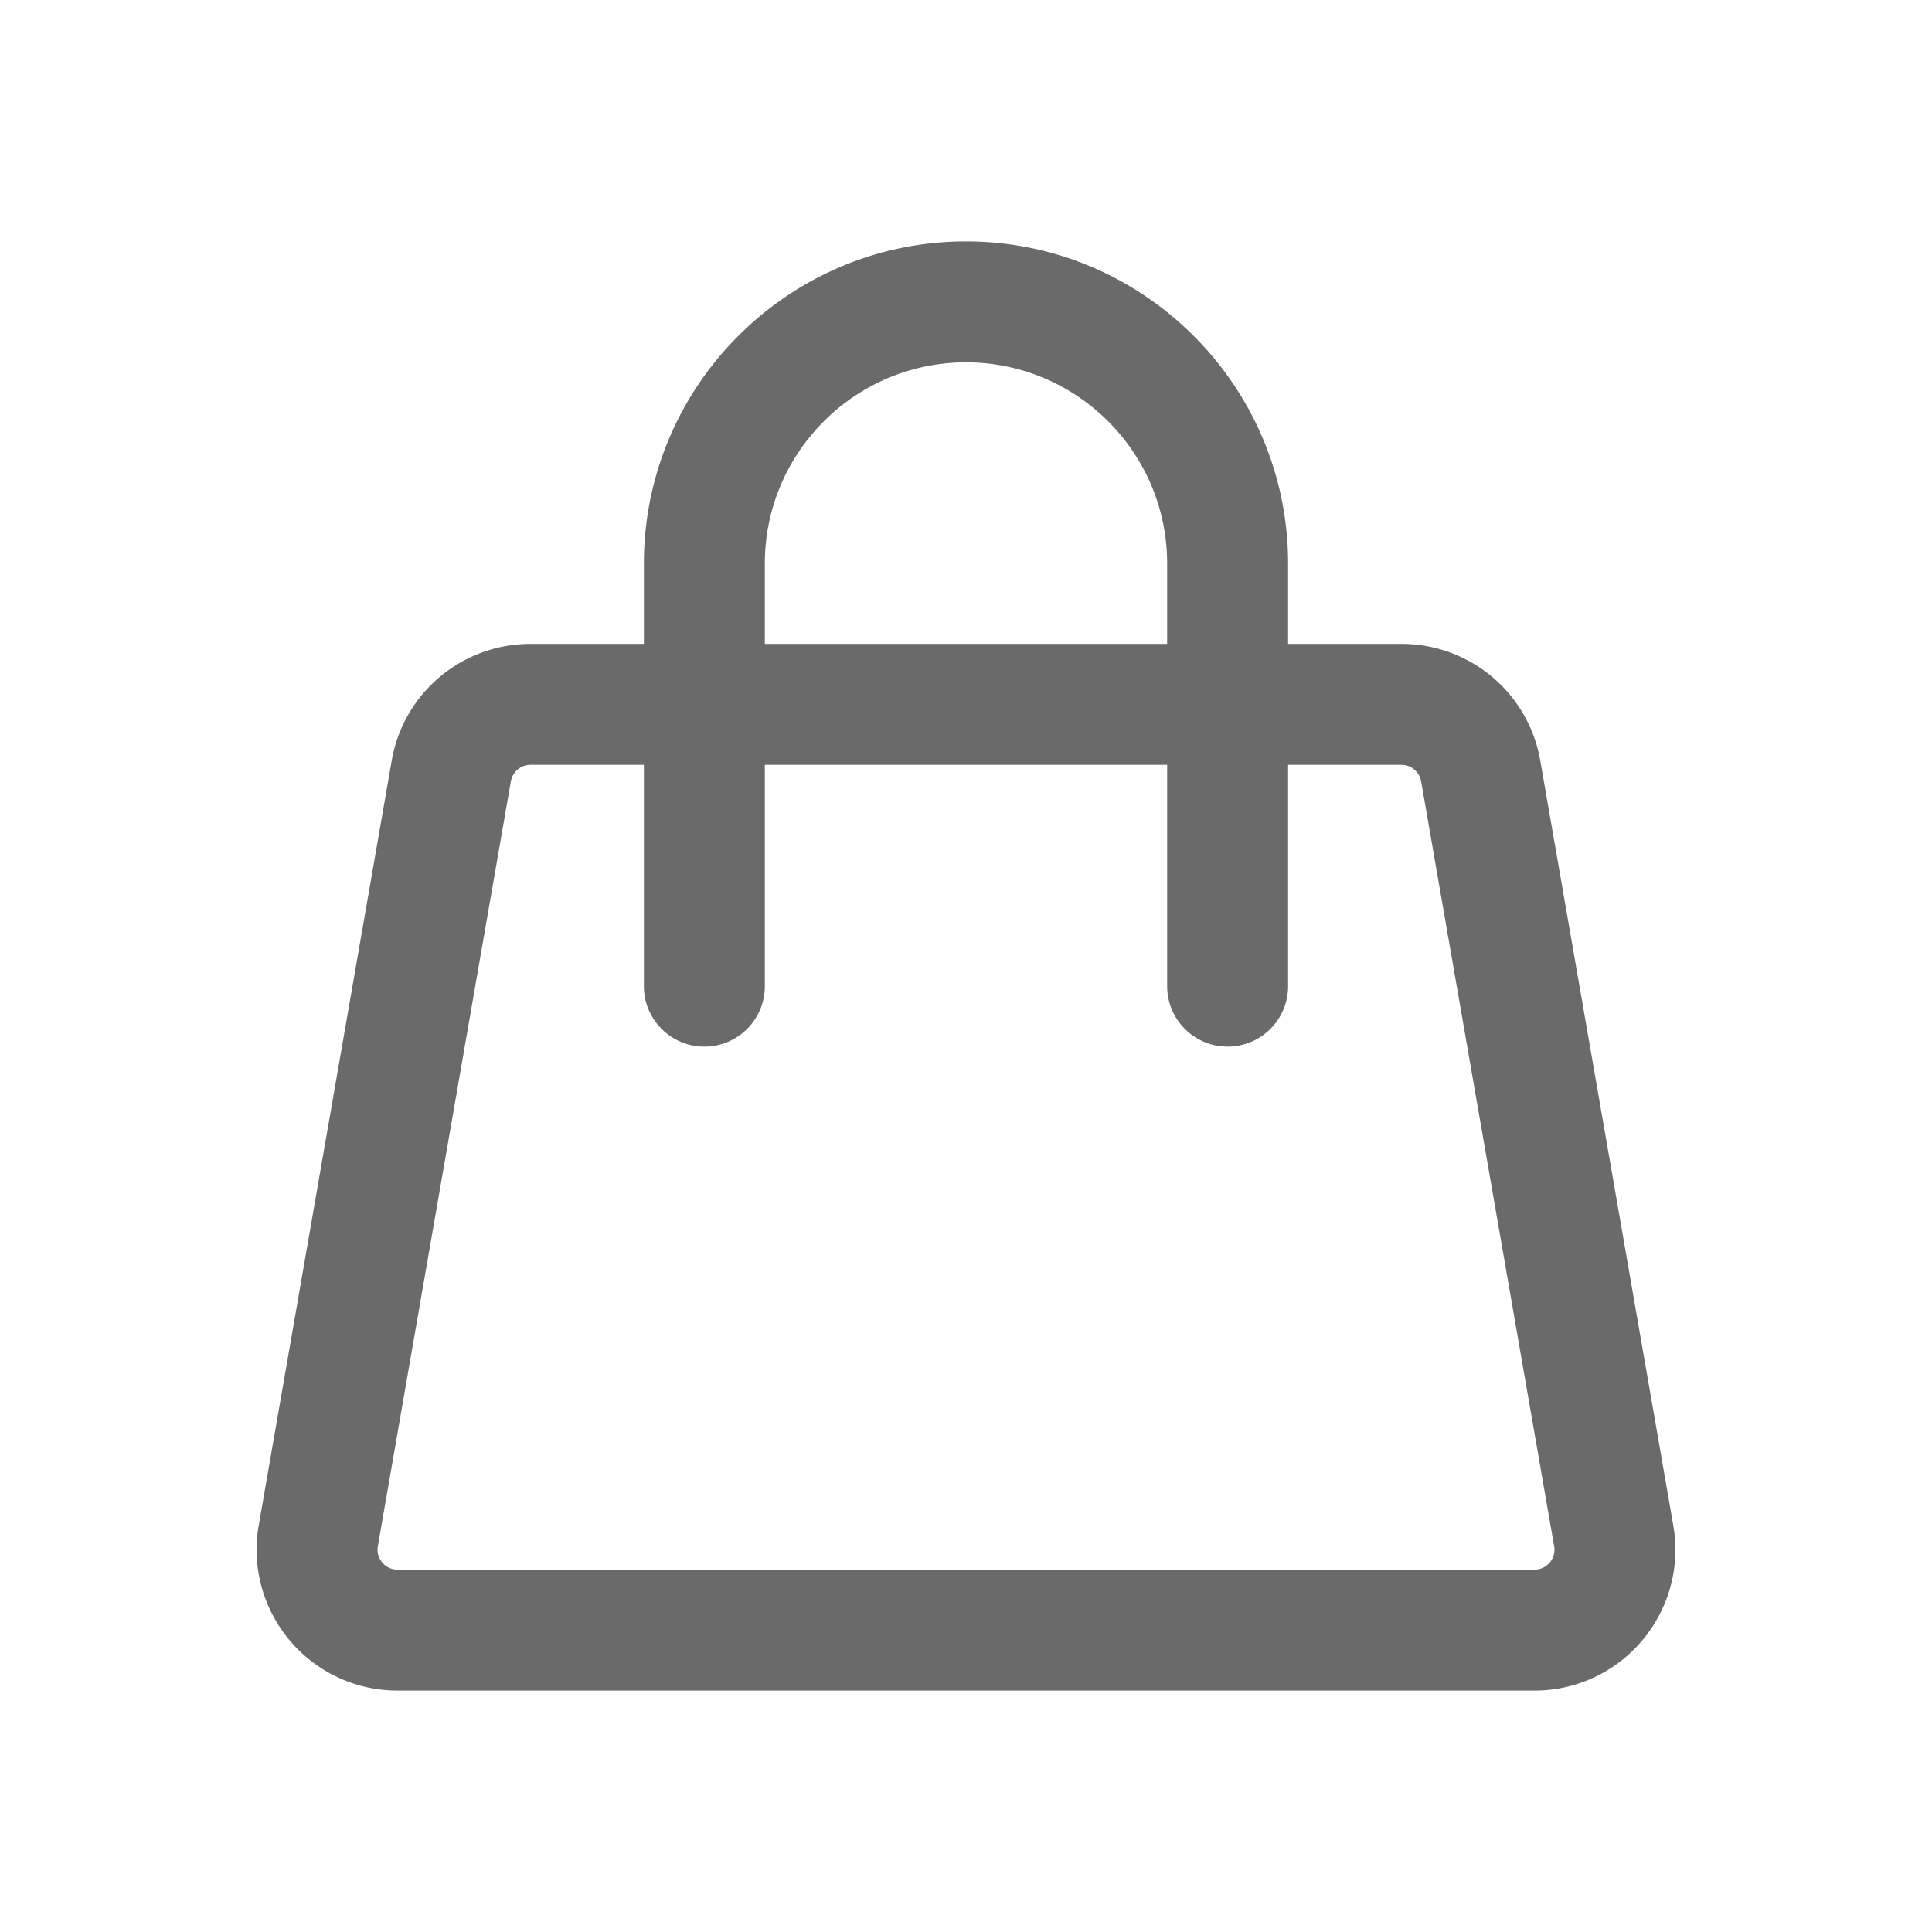 <svg xmlns="http://www.w3.org/2000/svg" width="500" height="500" style="width:100%;height:100%;transform:translate3d(0,0,0);content-visibility:visible" viewBox="0 0 500 500"><defs><clipPath id="e"><path d="M0 0h500v500H0z"/></clipPath><clipPath id="l"><path d="M0 0h500v500H0z"/></clipPath><clipPath id="k"><path d="M0 0h500v500H0z"/></clipPath><clipPath id="i"><path d="M0 0h500v500H0z"/></clipPath><clipPath id="h"><path d="M0 0h500v500H0z"/></clipPath><clipPath id="f"><path d="M0 0h500v500H0z"/></clipPath><filter id="a" width="100%" height="100%" x="0%" y="0%" filterUnits="objectBoundingBox"><feComponentTransfer in="SourceGraphic"><feFuncA tableValues="1.0 0.0" type="table"/></feComponentTransfer></filter><filter id="c" width="100%" height="100%" x="0%" y="0%" filterUnits="objectBoundingBox"><feComponentTransfer in="SourceGraphic"><feFuncA tableValues="1.0 0.0" type="table"/></feComponentTransfer></filter><mask id="j" mask-type="alpha"><g filter="url(#a)"><path fill="#fff" d="M0 0h500v500H0z" opacity="0"/><use xmlns:a0="http://www.w3.org/1999/xlink" a0:href="#b"/></g></mask><mask id="g" mask-type="alpha"><g filter="url(#c)"><path fill="#fff" d="M0 0h500v500H0z" opacity="0"/><use xmlns:a1="http://www.w3.org/1999/xlink" a1:href="#d"/></g></mask><g id="b" class="primary design" style="display:none"><path class="primary"/></g><g id="d" class="primary design" style="display:none"><path class="primary"/></g></defs><g clip-path="url(#e)"><g clip-path="url(#f)" style="display:none"><g class="primary design" style="display:none"><path fill="none" class="primary"/></g><g class="primary design" mask="url(#g)" style="display:none"><path class="primary"/><path fill="none" class="primary"/></g><g class="primary design" style="display:none"><path fill="none" class="primary"/></g><g class="primary design" style="display:none"><path fill="none" class="primary"/></g><g class="primary design" style="display:none"><path fill="none" class="primary"/></g></g><g clip-path="url(#h)" style="display:none"><g class="primary design" style="display:none"><path fill="none" class="primary"/></g><g class="primary design" style="display:none"><path fill="none" class="primary"/></g><g class="primary design" style="display:none"><path fill="none" class="primary"/></g><g class="primary design" style="display:none"><path fill="none" class="primary"/></g><g class="primary design" style="display:none"><path class="primary"/></g></g><g clip-path="url(#i)" style="display:none"><g class="primary design" style="display:none"><path fill="none" class="primary"/></g><g class="primary design" mask="url(#j)" style="display:none"><path class="primary"/><path fill="none" class="primary"/></g><g class="primary design" style="display:none"><path fill="none" class="primary"/></g><g class="primary design" style="display:none"><path fill="none" class="primary"/></g><g class="primary design" style="display:none"><path fill="none" class="primary"/></g><g class="primary design" style="display:none"><path class="primary"/></g><g class="primary design" style="display:none"><path class="primary"/></g></g><g clip-path="url(#k)" style="display:block"><g class="primary design" style="display:none"><path fill="none" class="primary"/></g><g class="primary design" style="display:none"><path fill="none" class="primary"/></g><g class="primary design" style="display:none"><path fill="#6A6A6A" d="m433.048 394.789-34.421-197.916a36.416 36.416 0 0 0-35.944-30.233h-29.327v-20.805c0-45.964-37.395-83.359-83.359-83.359s-83.358 37.395-83.358 83.359v20.805h-29.327a36.415 36.415 0 0 0-35.944 30.232L66.949 394.788a36.4 36.4 0 0 0 8.022 29.735 36.4 36.4 0 0 0 27.922 13h294.211a36.4 36.4 0 0 0 27.919-12.999 36.4 36.4 0 0 0 8.025-29.735M197.939 145.835c0-28.705 23.354-52.059 52.059-52.059s52.058 23.354 52.058 52.059v20.805H197.939zM401.07 404.376c-.58.69-1.866 1.847-3.966 1.847H102.893c-2.101 0-3.388-1.157-3.968-1.847s-1.499-2.155-1.139-4.224l34.42-197.917a5.174 5.174 0 0 1 5.106-4.295h29.327v57.271c0 8.643 7.006 15.65 15.65 15.65s15.65-7.007 15.65-15.65V197.94h104.117v57.271c0 8.643 7.006 15.65 15.65 15.65s15.65-7.007 15.65-15.65V197.94h29.327a5.17 5.17 0 0 1 5.106 4.295l34.421 197.917c.36 2.069-.56 3.535-1.14 4.224" class="primary"/></g><g class="primary design" style="display:block"><path fill="#6A6A6A" d="m433.048 394.789-34.421-197.916a36.416 36.416 0 0 0-35.944-30.233h-29.327v-20.805c0-45.964-37.395-83.359-83.359-83.359s-83.358 37.395-83.358 83.359v20.805h-29.327a36.415 36.415 0 0 0-35.944 30.232L66.949 394.788a36.4 36.4 0 0 0 8.022 29.735 36.4 36.4 0 0 0 27.922 13h294.211a36.4 36.4 0 0 0 27.919-12.999 36.4 36.4 0 0 0 8.025-29.735M197.939 145.835c0-28.705 23.354-52.059 52.059-52.059s52.058 23.354 52.058 52.059v20.805H197.939zM401.07 404.376c-.58.69-1.866 1.847-3.966 1.847H102.893c-2.101 0-3.388-1.157-3.968-1.847s-1.499-2.155-1.139-4.224l34.42-197.917a5.174 5.174 0 0 1 5.106-4.295h29.327v57.271c0 8.643 7.006 15.65 15.65 15.65s15.65-7.007 15.65-15.65V197.94h104.117v57.271c0 8.643 7.006 15.65 15.65 15.65s15.65-7.007 15.65-15.65V197.94h29.327a5.17 5.17 0 0 1 5.106 4.295l34.421 197.917c.36 2.069-.56 3.535-1.14 4.224" class="primary"/></g></g><g clip-path="url(#l)" style="display:none"><g class="primary design" style="display:none"><path fill="none" class="primary"/></g><g class="primary design" style="display:none"><path fill="none" class="primary"/></g><g class="primary design" style="display:none"><path class="primary"/></g></g></g></svg>